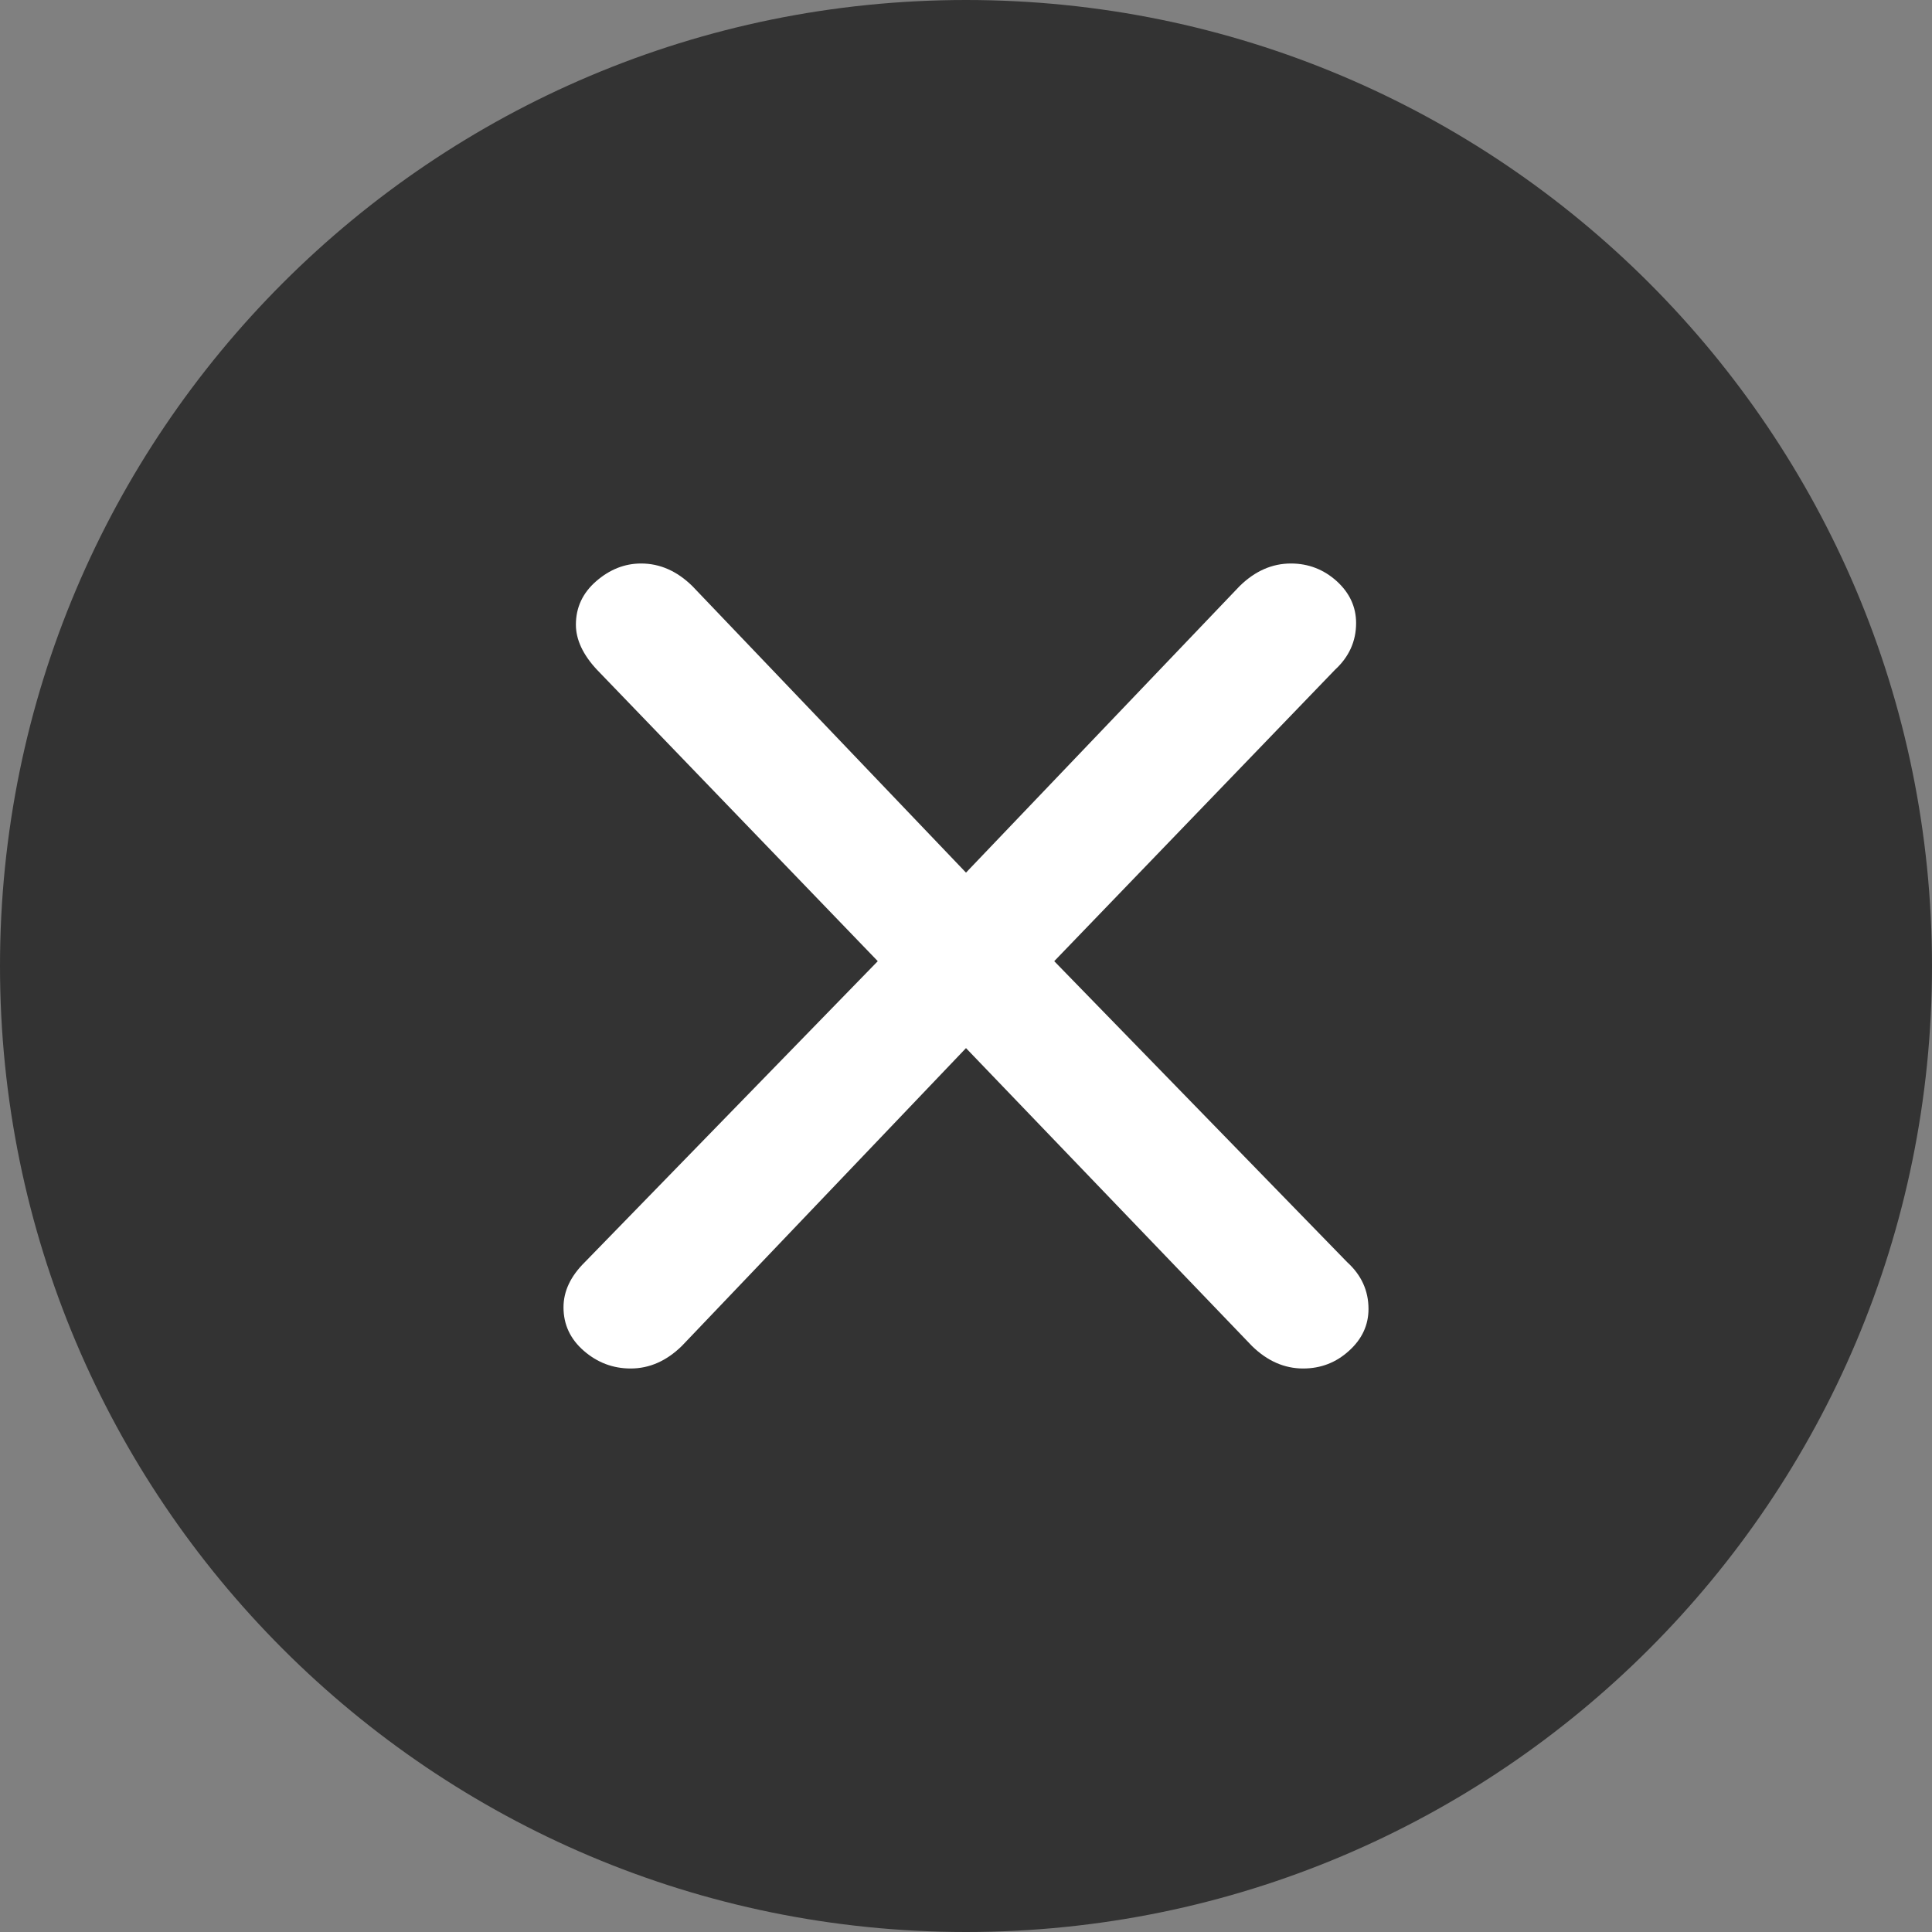 <svg width="12" height="12" viewBox="0 0 12 12" fill="none" xmlns="http://www.w3.org/2000/svg">
<rect x="0" y="0" width="12" height="12" fill="#808080" stroke="none"/>
<path opacity="0.6" d="M6 12C9.314 12 12 9.314 12 6C12 2.686 9.314 0 6 0C2.686 0 0 2.686 0 6C0 9.314 2.686 12 6 12Z" fill="black"/>
<path fill-rule="evenodd" clip-rule="evenodd" d="M8.368 7.84C8.456 7.92 8.5 8.017 8.5 8.13C8.5 8.23 8.46 8.317 8.379 8.39C8.299 8.463 8.204 8.5 8.094 8.5C7.977 8.5 7.871 8.453 7.776 8.36L6 6.51L4.235 8.36C4.14 8.453 4.034 8.5 3.917 8.5C3.807 8.5 3.71 8.463 3.626 8.39C3.542 8.317 3.5 8.227 3.5 8.12C3.5 8.02 3.544 7.927 3.632 7.84L5.452 5.97L3.708 4.16C3.621 4.067 3.577 3.973 3.577 3.88C3.577 3.773 3.619 3.683 3.703 3.61C3.787 3.537 3.88 3.5 3.982 3.5C4.099 3.5 4.205 3.547 4.3 3.64L6 5.42L7.7 3.64C7.795 3.547 7.901 3.5 8.018 3.5C8.127 3.5 8.222 3.537 8.303 3.61C8.383 3.683 8.423 3.77 8.423 3.87C8.423 3.983 8.379 4.08 8.292 4.16L6.548 5.97L8.368 7.84Z" fill="white"/>
</svg>
